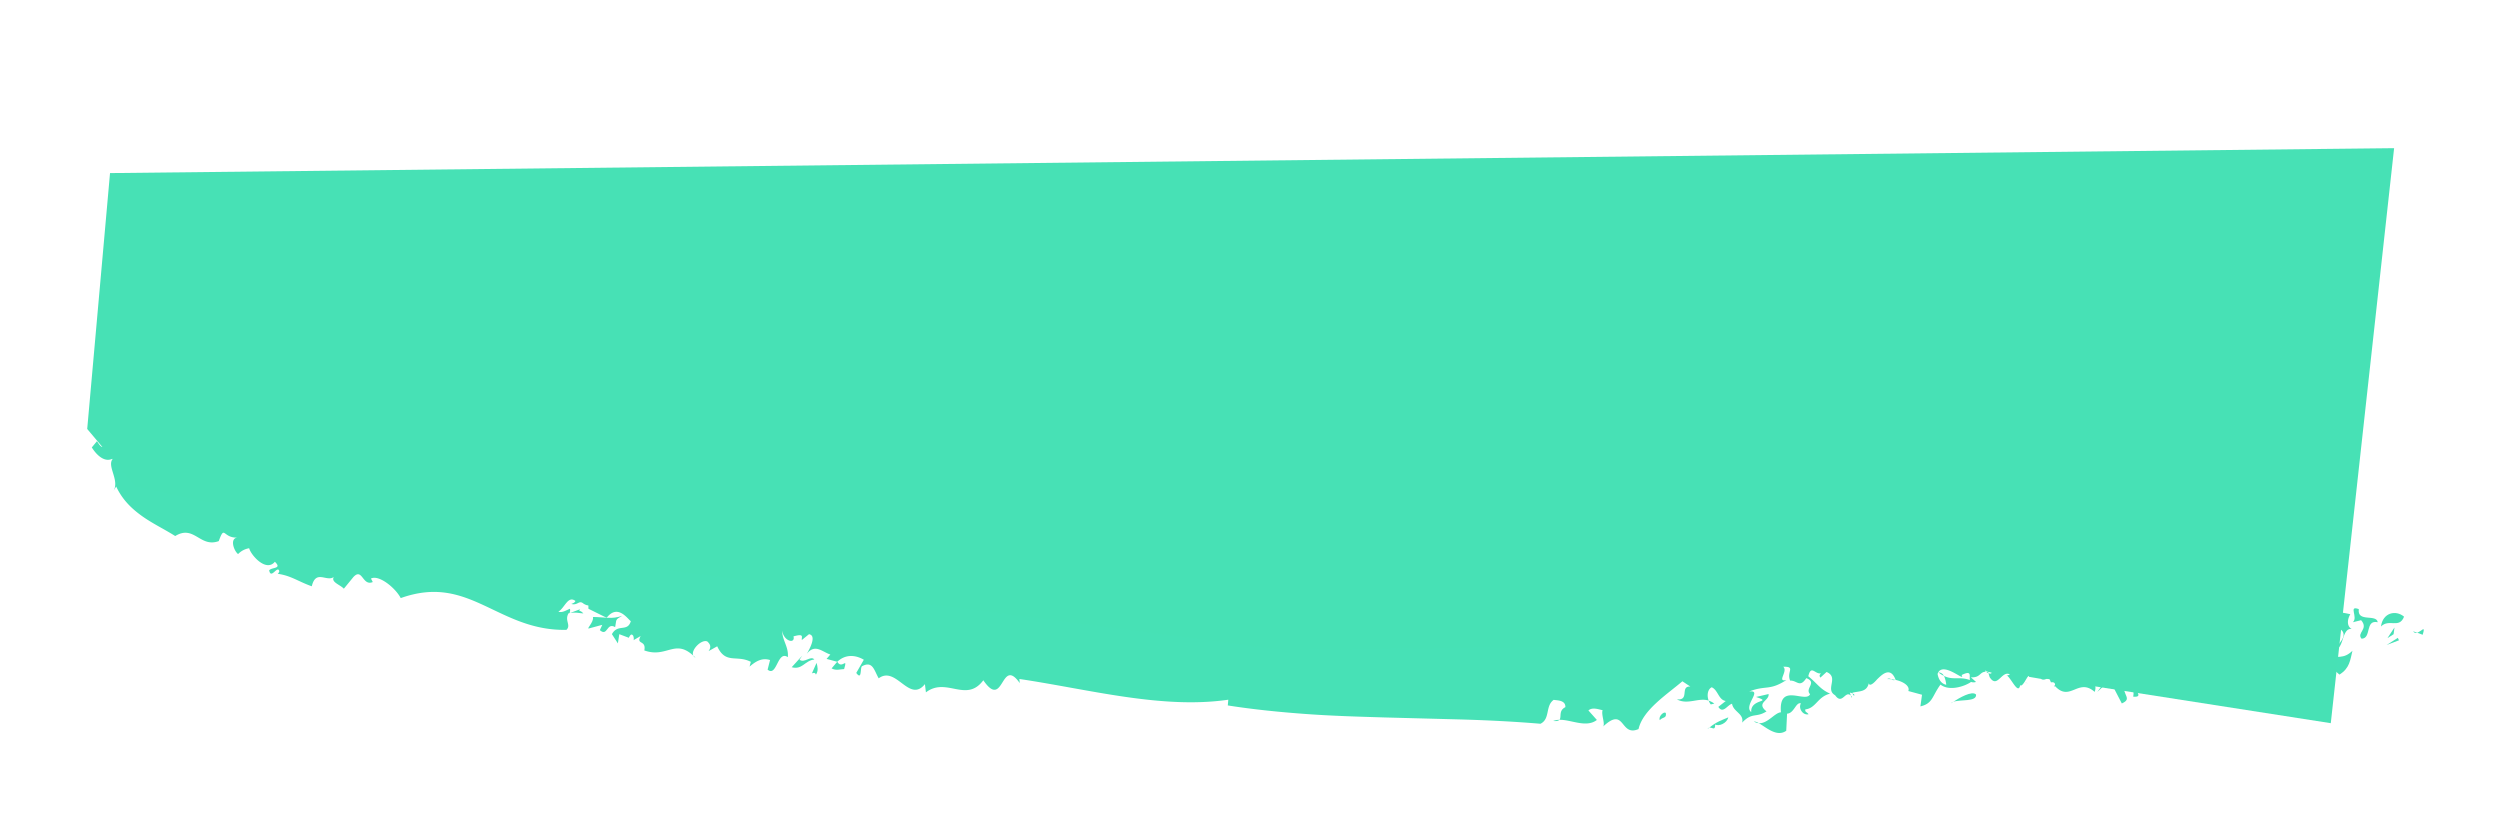 <svg id="圖層_1" data-name="圖層 1" xmlns="http://www.w3.org/2000/svg" viewBox="0 0 1214 396"><defs><style>.cls-1{fill:#47e1b6;}.cls-2{fill:#47e1b5;}</style></defs><title>筆刷4</title><path class="cls-1" d="M1176.45,308.24c1.57-5-.61-1.59-2.68-1Z"/><path class="cls-1" d="M1173.77,307.26l-1.89-.7A1.51,1.51,0,0,0,1173.77,307.26Z"/><path class="cls-1" d="M1156.2,304.23c3.93-4,8.85,1.29,11.21-4.78C1163.28,296,1157.05,297.59,1156.2,304.23Z"/><polygon class="cls-1" points="1162.33 307.98 1162.76 304.69 1159.35 309.87 1162.33 307.98"/><polygon class="cls-1" points="1164.93 310.93 1164.39 309.74 1158.95 313.2 1164.93 310.93"/><path class="cls-1" d="M1142.55,302.16l4-1c3.87,4.39-2.36,6.07.23,9,5-.14,1.53-9.36,7.85-8-.6-4.2-10.07.25-9.2-6.38C1140.12,293.81,1145.27,299.69,1142.55,302.16Z"/><path class="cls-1" d="M899.38,338.45a6.18,6.18,0,0,0-.57-.63C899,338.53,899.25,339.05,899.38,338.45Z"/><path class="cls-1" d="M832.46,341.67a9,9,0,0,0-2.7-1.43,5.86,5.86,0,0,0,1,1.83Z"/><path class="cls-1" d="M941.33,326.55a14.28,14.28,0,0,0,2.62,1.66A2.86,2.86,0,0,0,941.33,326.55Z"/><path class="cls-1" d="M518.83,284.74a7.2,7.2,0,0,0,.48-1.89l-.1-.16-.87,1.72Z"/><path class="cls-1" d="M757.24,349.54a8.43,8.43,0,0,0-3,.57C756,350.29,756.81,350,757.24,349.54Z"/><path class="cls-1" d="M965.39,326.26a7.11,7.11,0,0,0-1-.05,4.89,4.89,0,0,0,1.23.68l-.18-.63Z"/><path class="cls-1" d="M854.08,351.18a5.42,5.42,0,0,0-2.41-.86A4.87,4.87,0,0,0,854.08,351.18Z"/><path class="cls-1" d="M1080.86,295.79a2.36,2.36,0,0,0-2.92.62C1078.68,297.4,1079.6,297.56,1080.86,295.79Z"/><path class="cls-1" d="M1057.12,296.69a.25.25,0,0,1,.14,0C1057.12,295.87,1057.05,296,1057.12,296.69Z"/><path class="cls-1" d="M1041.94,296.17a1.91,1.91,0,0,1,.27-.16C1042,295.44,1041.94,295.32,1041.94,296.17Z"/><path class="cls-1" d="M1077.94,296.41c-2-2.58-2.67-11-5.11-1.73l.52,1.23c-1.55-2.08-3.76,1.57-5.52,1.87a13.3,13.3,0,0,0,.66,2.23,22,22,0,0,1,3.88.92C1074.54,302.84,1075.88,298.42,1077.94,296.41Z"/><path class="cls-1" d="M899.66,336.76c.2,1.7,1.82.86,0,0Z"/><path class="cls-1" d="M920.33,330.16a18.89,18.89,0,0,0-2-.31A2.11,2.11,0,0,0,920.33,330.16Z"/><path class="cls-1" d="M997.85,333.1c-.13-.15-.25-.22-.37-.38C997.37,333.68,997.67,333.53,997.85,333.1Z"/><path class="cls-1" d="M916.45,329.75a12.89,12.89,0,0,1,1.86.1A1.57,1.57,0,0,0,916.45,329.75Z"/><path class="cls-1" d="M974.59,328c-.11-.09-.22-.22-.32-.24A.48.48,0,0,0,974.59,328Z"/><path class="cls-1" d="M207.75,223.3c1.63-.56,2.16,2,3.48,2.89,4.08-5.57-6.57-1.1-1.15-5.79a6,6,0,0,0-3.82,1.17l1.18,6C210.57,225.73,205.85,225.35,207.75,223.3Z"/><path class="cls-1" d="M500.53,271.33l.62.57c-.25-2.66.22-3.44-2.2-5-2.47,3.83.43,10.07-3.7,14.18a3,3,0,0,1,2.83.52C496.8,277.88,498.63,274.29,500.53,271.33Z"/><path class="cls-1" d="M498.08,281.57a1.73,1.73,0,0,1,.08.31,9.07,9.07,0,0,0,.44,1.46,2.41,2.41,0,0,1,1.46.75A4.75,4.75,0,0,0,498.08,281.57Z"/><path class="cls-1" d="M257.66,232.62c.6.27,1.14.51,1.63.75C258.6,232.16,258.1,232.13,257.66,232.62Z"/><path class="cls-1" d="M764.78,276.56a20.38,20.38,0,0,0,2.14-1.73A3,3,0,0,0,764.78,276.56Z"/><path class="cls-1" d="M536.61,279.78a5.26,5.26,0,0,0,1.77,1,9.4,9.4,0,0,1,1.18-.19Z"/><path class="cls-1" d="M409.9,324.91c1.9-6.38-1.06.43-3.33-3.58l-2.75,3.24C406,325.81,408.11,324.93,409.9,324.91Z"/><path class="cls-1" d="M206.17,221.12c0,.2-.06.38-.11.58a1.67,1.67,0,0,0,.2-.13Z"/><path class="cls-1" d="M337.73,319.35a12.47,12.47,0,0,0-1.08-1A2.14,2.14,0,0,0,337.73,319.35Z"/><path class="cls-1" d="M512.2,285.47l9.19,1.09-2.56-1.82C517.3,287.87,513.78,281.64,512.2,285.47Z"/><path class="cls-1" d="M449.14,332.21l.49,4c9.94-7.64,19.55,5.33,27.87-5.87,10.14,14.79,8.36-11.87,17.69,1.37l-.19-2c33.71,5,69.27,14.77,101.46,10.07l-.24,2.78c12.73,2,25.42,3.25,38.08,4.17s25.31,1.28,37.93,1.66l37.88,1c12.63.38,25.27,1,37.95,2.07,4.84-2.4,2.22-8.65,6.42-11.61,1.76.31,5.78.11,5.67,3.54-3.51,1.76-1.69,4.86-2.91,6.16,5.72-.16,13,4.06,18.2.06L771.33,345c2-1.79,5.12-.43,6.9-.14-.83,2.23,1.61,7.16,0,8.18,11.13-10.62,8.23,5,17.44,1,2.11-9.31,13.67-16.7,21.3-23.21l3.84,2.55c-5.19-.2-.1,6.86-6.53,6.23,5.31,2.86,10.41-1,15.46.6-.92-2.38-.59-5.46,1.48-6.47,3.1,1.37,3.25,6.1,6.81,6.67l-3.61,2.85c2.29,3.6,4.45-1,6.67-1.51.62,4,5.94,4.81,4.89,9.16,5-5.24,6.58-2.15,11.84-5.45-5.29-4.24,1.5-5.14,1-8.43l-6.1,1.42c8.49,2.85-2.8.63-2.32,7.35-3.95-3.2,5.79-10.9-1-10,8.12-3.19,9.76-.2,18.1-5.58-5,1.16,1-4.35-1.58-6.45,6.29-.13,1.51,2.38,3.37,6.73,3.43-.13,4.61,3.7,7.86-1.19,5.52,2.13-.93,5,1.83,7.8-2.16,4.59-15.36-6-14.16,8.79-2.9.1-6.58,5.68-10.76,5.28,3.61,2,8.74,6.95,13.34,3.68l.4-8.3c3.44-.14,4.26-5.77,6.72-5-1.36,2.38.93,5.92,3.71,5.29-.76-1.19-1.87-.94-1.54-2.38,5.13-.53,5.94-6.18,12-7.63-5-2.25-6-4.75-10.58-8.45,1.37-5.8,3.32-.79,6.09-1.44-.43.79-1,.93-.22,2.1l3-2.74c6.21,2.63-.93,8.42,4.17,11.32,3.48,4.95,4.93-2.64,7.61.18-.17-.53-.34-1.1-.5-1.48a4.39,4.39,0,0,1,1.35.42,2.35,2.35,0,0,1,0-.4c3.33-.79,6.88-.25,7.89-4.59.32,2,2.91-.52,4-1.86,1.87-1.73,6.36-6.82,9,.21-.07.06-.14,0-.21,0,4.12.88,7.31,3.11,6.39,5.45l6.65,1.81-.78,5.66c6.1-1.47,5.53-4.79,9.75-10.59,4.32,3.41,11.95.78,14.84-1.29a3.73,3.73,0,0,0,2.42,0l-2.52-2.25c4.74.29,4.18-2.69,7.31-2.71-.65-.53-.74-.85,1,.05a14,14,0,0,1,1.79.42c-.16.6-.86.51-1.56.21l.56,1.89c3.75,6,5.83-3.4,9.86-1.28a3.11,3.11,0,0,1-1.45.54c2.26,1.53,5.5,9.56,6.46,4.67.53.62,1.33-.36,2.12-1.58l1.67.86a7.61,7.61,0,0,1-1.65-.87c1-1.62,2-3.64,2.17-2.43l5.81,1c1.1.82,2.6.12,3.81-.68l1,2.36c2.12-.35,2.13,1.05,1.88,1.7,7.36,8.17,11.38-4.15,19.34,2.93,1.51-3.93-1.78-5.69-2-7.8,1.23-3,5.77-5.74,8-7.89,3.54,5.4,14.42,10.12,12.71,18,6.56.57-2.06-4.81,1.21-7.53l.75.3c-2.27-.89-4-3.56-5.33-6.56-.51-4.21,5.26-5.48,7-4.28l-1.21,6c6-2.14,4.72-11.16,8.43-17.2,4.82,2.35,2.09,7.82,3.14,13.19l5-1.53,0,4.51c3.27-1.22,4-5.43,8.56-3.69-3.25,4.27,6.85,4.17,2.36,9.91,2.54,1.5,3.19-7.22,4.53-1.23,1.71-4.83-2.29-2.37-3.57-3.88-1.1-6.9,5.51-3.36,8.51-5.21.29,3.57-2,4.24,1.62,6.57.7-2.72,2.94-4.85,5-1.57,0-4.51,4-1,6.06-.72-2.29-.85-5.61-4.1-4.17-8,1.74-1.83,3.25-2.76,7.29-2.21l-2.8-2.07c3.43-6.67,5.86,4.7,10.63,2.53-2,2.74-3.25,2.76-5,6.08a69.8,69.8,0,0,1,10-7.65l4.14,6.53c.45-3.31,4.55.23,4.48-4.28,5.07,3-4,5.48-4.41,8.79,6.37,2.89,4.93-7.58,11.1-.77l-1.94,4.23c2,.27,6-2.19,6.31-.09,0-1.51-1-.89-2.29-.87,1.09-9,9.2-6.51,8.28-15.81l-2.79-.54c4.22-1.9,7.13-8.28,10.46-5.07,2.58,2.94-1.63,6.35-3.08,8.8,4,.5,3-10.3,7.85-9.51-2.54-1.45-2.13-4.77-.67-7.2-2.78-.54-8.58-2.2-7.49,1.69l1,.88c-.21,2.42-1.7,3.35-2.43,4.57-3.78.09-1.84-4.17-2.63-6-6.31-1.34-.34,9.33-6.1,9.16l-.79-1.79c-2.73,2.45-7,2.83-7.67,8.56-2.62-6-6.49,2.49-9.32-1.06-.73-13.22,9.82.75,13-6.52-3.07-2.66,1.62-6.34,2.83-9.36l-9.44,5.85c-.79-1.8-3.68-8.35-5.34-3.51l.75.29c-3.75,1.55-2.65,7-5.95,5.2-.53-1.2.45-3.32.68-4.22-3-1.17-2.46,3-4.46,4.27-3-1.14,1.43-5.44-1.11-6.87-3.43,5.15-5.54-1.14-8.57-.78,1.39,7.49-11.93,10.4-5.3,16.91l-7.23,5.22c-2.32-3.87,4.9-10.58,2.81-16.87l5.79.19c-1.06-9.32-12.06,6.28-16-4.11-3.09-.38-2.33.92-8.22-3.69l1.08,8.33c-3.06-1.89-4.08-6.43-4.23-8a9.54,9.54,0,0,1-5,0,4.3,4.3,0,0,1,2.11-2.8c-2.32-4.61-3-2.88-3.75-.41-1.22,2.11-3.1,1.84-5,1.77l1.69-3.11c-1.16.71-2.57,1.61-2.69,3.12a3.91,3.91,0,0,0-2.25.75c.52,1.44,1.8,6.3,4.53,8.45-7.06-3.25-12.57-1.41-18.63-8.26.22-2.41,2.73-5.43,2-5.73-3-1.19-6.27,3-6,6.66a5.94,5.94,0,0,1-1.66.35c-.58-2.06-1.3-4.28-2.73-4.64a2.72,2.72,0,0,0-1.9-1.67c-1,6.64-6.78,3.29-8,6.31a8.25,8.25,0,0,0,4.72.41c-2.42,4.41-4.59,9.45-6.46,5.9,4.5-4.2-4.81-6.9,2-8.72-4.77-8.4-2.49,6-7.54,3l-3.26-3.32c.5-4.81,5.28-2.39,4.52-4.2l-2.26.6c2.26-3.61,10.8-1.2,16-6.62l-10.54-2.7c-13.28,5.71-29.82-.92-41.16,9.6a2.85,2.85,0,0,0,.48-.13,13.78,13.78,0,0,0-.47,3.19l-.5-1.2-2.25,3.62c-2.51-4.53-7.26-5.48-11.27-9.1,2.51,3,2.51,3,2.74,6.61-.55,4.82-1,6.86-4.72,5,0-3.42,2.32-3.31-.44-6.05a2.89,2.89,0,0,1-1.53,4.5c-2.1-2.24-5.64-2.75-5.65-6.18,1-.92,1.77.26,2.43.78,1-.91-4-3.13-1-5.91l-3.84.94c-2.2-2.89,1.54-4.49.66-6.34-6.39,2.26-9.74,10.1-15.54,12.37.29-1.82.45-9.46.36-7.25-4.41-2.34-9.63,8.21-14.7,8.77.78-2.25,2.65-1.32,4.2-2.41-15.42-3.11-28.08-3.56-42.41-11.09l-3.93,7.77-3.67-5.29a45.68,45.68,0,0,0-21-2.06c-6.66.75-13.26,2.43-20.54,3.41-4.53.37-2.55-5.54-4.61-7.81-9.87-1.17-12.55,7.67-22,9.08,1.38-2.36,3.8-9-.25-9.51-.83,2.24-1.44,5.79-4,4.3l1.38-2.36c-2.22-3.61-4.59-.36-9.39-2-8.58-.14-17,5.12-24.34,13.53-7.56-1.06,1.11-8.41-.27-10.16,5.24,3.06,3.77-1.26,5-3.92-2.91,2.12-6.39,3.36-7.63-2.3-3.95.2-5.72-.1-9.76,3.49,2-1.81,3.6,1.28,1.66,3.74-3.15-2.09-11.44-.31-10.7-7.28-18.7.53-39.51-1.74-59.49-2.53-3.55,3.43,2.49,1.53.51,4-5.14,4.45-3.75-2.63-7.86.91l1.81-3.74c-5.8-.87-12.36,5.87-18.21,9.11,1.17-4.3-4.45-3.84.39-6.18-2.81.58-5.1-19-7.44-15.16l2.11,18.27c-.25,1.77-4.07.47-3.74,1.69-2.22-3.69-4.95-8.08-6.62-8.16-.55-4.63,3.59-3.38,5.87-3.16.77-7.6-7.45-5.35-3.74-12.16-5,1,.48,4-2.61,6.61l-4.2-1.89,3.16,2.76c-3.71,2.08-5.27,7.82-9.81,3.27l-5.4,7.16c-.15-6.06-3.56-1.32-6-2.88l1.83-3.75c-3.4,0-4.65-1.13-6.64-3.46,2.23-5.19,3,1.46,4.11-3.51l-3.61-2c-.19,3.41-2.73,5.95-.18,8.18-3.85,6.15-6.07,11.33-14.72,10.29-3.55-6.08,4.54-4.93,3.28-10.79-8.84-3-12,14.51-17.21,13.44-6.56-2.84-6.53,2.57-13.37,2.48,2.43-3.83-4.48-4.58-5.48-8.45l3-3.94c-2.15,1.09-4-.6-3.22-3.46,0,5.4-9.17,4.43-14,6.67l.49,4.64c-3.78,1.28-9.07,3.82-12.88,2.38-5.9,1.05-4.88,5.2-9.71,9.86-2.16-4.34-1.53-9.2-.34-14.15,1.37,2.46,4.1,1.29,6.55,2.9,7.61-3.41,14-12.72,21.11-10,3.93-10.9-5,1-8.28-3.19.15-.66.42-.86.7-.95a1.34,1.34,0,0,1-.86-.38c2.71-1.19,7.09-2.66,8.19-8.29-4.45.84-4,10.87-9,5.74-4.25,2.82-6.9-6.13-9.27-7.09-3,4-3.74,12.85-10.21,10.63l3.34-6c-7.44-.69-4.17,8.86-11.06,8.05,2.37.92-2.81,5.93,1.8,6.45-2.52,3.15-7.62,3.4-11.24,1.31-1.05.88-.36,2.1-.71,4.2,3.84,4.64,6.9-3.7,9.86,2.78l3.39-6.49c3.69,2.72,3.69,8.15,1.12,10.61,1.11-.19,2.14-1.05,2.85.19-.08,10.15-4.39-3.95-6.37,4.51L523,291c.71,6.64-6.83,5.27-10.33,4.54-3.76-3.38-7.34-4.78-7.24-9.55l5.52-1.63c-2.49-4-7,1.71-10.13,1.28a3.31,3.31,0,0,0-.75-1.55,3.76,3.76,0,0,1,.15,1.34,3.26,3.26,0,0,1-1.61-2.09c-2.72-.46-7,2.14-9.39.43l0,4.26.53-2.36c2.5.36,5.69,3.22,3.54,6.25-5.89,2.51-6.38-5.75-7.43-9.54,1.82-6.4,5.51.48,8.56-1.52-1.22-6.56-5.69-1.1-11.19-5.82,2.89-6.85,6.76.63,8.56-5.77-4.6-1.57-6.23,3.37-11,1.15.9-3.21,5.73-3.12,5.76-7.35l-3-2.27c7.81.22-.65-8.86,5.54-10.12-2.62-3.1-4.45,5.44-8.15.63.88,3.17,3.68,9-.44,11.46l-4.23-2.45c-1.56-3.56,5.2-7.11,2.57-10.23l-4.8,2c0,2.11,2.1,3.36.48,6.13-2.47-2.49-5,7.75-8.43,10.59-2.49-.37-4.44-1-5.12-3.51-6.82,5.69-14.79,4.79-21.12,10.21,4.33-3.88.47-7.2-1.62-10.57,4.63-.5,5.24-7.1,5.29-11.35-2.83.47-5.24,7.11-4,9.43-4.4-3.09-3.6,4.31-7.28-.48-2.44-2.52,1.89-6.39,1.2-9-5-.76-2.07,7.88-7.36,5.83.37-.85.89-1.08.57-2.34-2.81-1.66-6.24,1.15-7.17,4.36-2.33-8.88-8.88.11-7.5-8.18-7.29,1.58.64,4.66-1,7.45-3.25,3.43-8.34-.11-9.89-1.59,1.77,0,3.59-2.15,5.15-.7l-.95-5.94c-8.43-5-6.83,12.61-14.88,6.79,4.68-2.62,1.88-4.26,4.44-8.15-1.46,1.33-8-.92-4.36,3.89a25.29,25.29,0,0,1-7.38-3.29c-3.06,2-6.29,3.26-8.32,6.88-4.42-1.05-7.33-5.5-9.22-8.24-9.83,3.24-17.8-4.79-28.17-1.34l.7.43c-7.59-1.86,2.61,8-5.38,7,1.81-7-4.29-5.28-6.48-9.3-9.39-4.69-17.5,3.39-26-2.39.24-1.47,1-3.18,2.77-3.17-6.62-3-12.31-2.17-18.44-3.27l.37-.84c-9.23-6.87-19-1.05-29.43-.6.94-.79,1.49-3.43,2.25-4.3-4.94-2.24-13-4.33-17.44,1.67-5.16-7.77-4.31,1.57-11.22-6.23-.28-1.31.94-1.06,1.49-1.26-3.51-2.86-6.34-2.48-10.08-3.87-9.14,3.24-12.64,12.09-22.17,7.82,1-9.68,6.45-1.43,7.82-9.05-2.23,1.42-4.23,3.1-6.61.4,2.21-3.49.72-2.3,2.37-5.63-1.67-2.84-9.91,8.7-9.73,7.8-.41,1.83.15,2.95,2.15,3-3.24,5.55-9.82-1-15,.54,1.53.43,6.13,3.11,3.56,7.33-6.12-3.09-9.78,5.75-15,8.81-5.23-5.32,5.77-7.31,5.76-14.2-.58-2.61-2-8.36.87-10.57-5.05-2.28-9.82,2.74-14.82,3.37l.47-1.87c-6.72-.35-15.29,6.56-20.11,1.71l2.53,2.71c-1.3.92-4.52-.26-7.11,3.24.81-3.1-2.94-6.74-.67-9-4.9,9.45-16.15,3-21.45,11.84-1.23-2.89,1-6.64,2.06-8.8,4,1.72,5,4,8,.44-3.48-.57-5.47-3.65-4.46-5.83-4.75,5.53-13.48,6.13-16.62,12-1.84-3.68-3.86-5.88-1.81-10.86-5.63.41-5.25,4.67-4.93,8.53s.57,7.24-5.44,5.78c-4.29-6.3,6.9-5.53-.21-9l1.57-.49c-2.27-14.57-6,8.59-12.13,6.68,1-7.42,5.54-4.15,2.56-10.33-6,.46-11.17,10.49-16.23,6.76l1.67-2.84a32.81,32.81,0,0,1-7-2,34.91,34.91,0,0,0-7-2.08c.21-1.46.68-1.12,1.46-1.33-5.82-4.5-3.77,2.92-7.76-3.5l-2.52,3.05c2,3.21,6.31,8.15,10.86,5-4.56,3.16,3,10.57-.37,16.23l1.34-2.27C59.47,242.78,64,247.05,69,250.63s10.67,6.25,16.09,9.67c4.57-2.81,7.56-1.4,10.57.35s6,3.8,10.57,2.11c3-8.22,1.86-1.39,9.08-1.7-3.85.33-1.78,6.4.3,8a9.57,9.57,0,0,1,5.39-2.84c.77,3.24,8.18,11.78,12.48,6.58,3.68,3.54-1.51,2.55-2.77,4.15.89,4.7,4.09-2.78,4.93.43a2.56,2.56,0,0,1-.76,1.26c6.52.91,10,3.78,16.52,6.06,2-8.32,7.16-2,10.67-4.5-1.43,2.56,3.25,3.78,4.9,5.68l4.63-5.66c4.42-4.74,4.35,4.59,9.42,2.42l-.87-1.69c3.76-2,11.8,4.43,14.45,9.48,16.8-6,28.41-2,40.18,3.43s23.6,12.32,40.27,12c2.43-2.31-1.06-4.47,1.05-8.06,3.44-.6,4.15-.15,7.19.08-2.41-2.59-2.31.29-1.7-2l-4.91,1.85c-.15-.65.39-.84.09-2.1-1.65.6-3.68,2.08-5.62,1.4,3.12-1.86,4.64-8,8.29-5.19-.4.82-.94,1-2,1.45,3.18.88,3.68-2.1,5.92-.16,2.81,1.73,2.3-.29,2.38,2.48L294.6,300c5.43-7,10.31.78,11.73,1.63-1.61,5.5-6.3,1.06-9.18,6.32l2.89,4.48.69-4.47,4.61,1.74-.36.84c.75-1.7,1.52-3.38,2.57-1.7.14.64.47,1.92-.09,2.13l3.66-2.12c-2.47,4.44,2.82,1.71,1.76,7,10.78,3.89,14.8-5.79,23.77,2.53-1.32-2.69,4-8.15,6.84-6.87,1.59,1.49,1.9,2.74.6,4.68l4.19-2.35c4.07,8.88,9.4,4,16.31,7.55l-.6,2.33c2.94-2.53,6-4.46,9.95-3.2l-1.19,4.66c4.59,3.78,4.71-9.59,9.83-6.06.45-5.09-2.7-8-2.77-12.89.78,5.29,6.51,6.6,5.51,2.8,5.58-1.58,3.72.47,4.07,1.75l3.45-2.81c3.76.6.58,6.78-1.09,9.56,4.05-5.15,7.53-.94,11.46.3l-1.83,2.13,5.19,1.41c3.81-3.65,8.65-3.5,12.9-1l-3.67,6.41c2.81,3.78,1.81-2.17,2.74-3.23,5.23-2.82,5.87,1.84,8.15,5.85C435.21,323.05,441.49,341.69,449.14,332.21ZM996,329.9l-.73-1C996.89,327.73,997.84,326.65,996,329.9Zm-43.42-2.11c5.25-2.58,3.57.59,4,2.45-5.14-1.89-8,.22-12.55-2a15.49,15.49,0,0,1,1.07,4.28c-1.82-.34-3.62-1.84-4.21-5.26C943.12,320.49,954.78,331.72,952.55,327.79Zm97.54-33.2c-.18.51-.38,1-.6,1.51h0Zm-25.73,6.14a4.46,4.46,0,0,0-1.79-2.78C1023.05,299.75,1023.51,301.23,1024.36,300.73Zm-51.26-8.39c-1.17-2.81-3.88-2-5.84-1.32A16.33,16.33,0,0,0,973.1,292.34Zm-323.22-6.63c1.61-1,4.68-3.68,2.12-5.86-1.41,2.34-3.64-2-4.92,1.66a1.33,1.33,0,0,1-.25-.34C648.25,283.54,649.43,285.54,649.88,285.71Zm-153.47,12.7c.5-2.73,1.87-5.64,1.3-7.79.12.09.29.15.42.25-.31-1-.58-1.77-.23-2.35-1.19-.64-2.44-1.41-3.37-.67C493.4,296.81,490.67,298.05,496.41,298.41Z"/><path class="cls-1" d="M549.83,265.18c-.59.1-1.05,0-1.42.12A6,6,0,0,0,549.83,265.18Z"/><path class="cls-1" d="M494.78,287.9c-.16.56,1.23,1.57,2.93,2.72C497.44,289.47,496.64,288.5,494.78,287.9Z"/><path class="cls-1" d="M1134.47,324l-1.5.94,3.08,2.64c5-3.12,5.17-7,6.31-11.58-4.43,4.32-7.24,2.27-13,3.62Z"/><path class="cls-1" d="M1131.33,294c-.53-1.19-1.85-4.18-2.61-4.46l-.69,2.75Z"/><path class="cls-1" d="M1071.65,281.72l4.79,2.33C1077.92,281.63,1072.35,277.49,1071.65,281.72Z"/><path class="cls-1" d="M1093.42,329l2.48-3.05c-2.3-2.38-5.33-2-5.79,1.28C1093.12,325.33,1090.89,329,1093.42,329Z"/><path class="cls-1" d="M1058.85,281.23c-1.44,5.43-4.78-2.38-5.73,2.74C1054.36,282.46,1058.66,286.65,1058.85,281.23Z"/><path class="cls-1" d="M1062.64,332.67c1.57,5.11,4,.57,7.1,1.76C1067.21,334.45,1063.62,329.06,1062.64,332.67Z"/><path class="cls-1" d="M1033.38,296.73c.23-3.87,2.24-3.61,4.51-2.72-.76,1.21-1.24,3-2.25,3.62,3.75-3,4-2.43,7-4.25-3-2.69-7.57-4.44-7.1-9.26C1033.34,287.75,1030.59,293.17,1033.38,296.73Z"/><path class="cls-1" d="M1055.33,333.34c2.55,1.49,4.09,5.06,7.13,4.74-.55-2.69-1.6-6.61-5.13-6l1.23-4.51C1055.25,324.31,1059.89,333.58,1055.33,333.34Z"/><path class="cls-1" d="M1019.52,286.34l1.52,2.08c3.51-3.63,8-1.85,10-7.59C1026.78,281.16,1021.52,283.62,1019.52,286.34Z"/><path class="cls-1" d="M1042.88,325l-.45,6.31c3.54.86-.26-2.11,1-3.62,1,.9,2.53,1.47,3.27.27C1042.67,328.93,1046.4,322.89,1042.88,325Z"/><path class="cls-1" d="M1031.31,332l-4.52,2.73,3.57,6.87C1035.66,339.2,1030.6,337.71,1031.31,332Z"/><path class="cls-1" d="M1025.73,327.85l-.51-1.21-6.77,9.37C1022.49,332.08,1022.74,332.67,1025.73,327.85Z"/><path class="cls-1" d="M943.8,286.54c-.78,2.7,3.14,6.11,1.48,3.08C946.06,287.38,940.82,283.83,943.8,286.54Z"/><path class="cls-1" d="M959.57,337.27c-1.92-2.06-8.29,1.72-11.09,3.55C951.8,339.54,960,340.94,959.57,337.27Z"/><path class="cls-1" d="M947.34,341.54c.23-.16.65-.43,1.14-.72A2.44,2.44,0,0,0,947.34,341.54Z"/><path class="cls-1" d="M830.05,353.34a1.46,1.46,0,0,0-.87.7C829.48,353.77,829.74,353.61,830.05,353.34Z"/><path class="cls-1" d="M832.89,351.84c1.86,1,5.66-.59,6.38-3.49-3,1.3-5.66,2.06-9.22,5C831.37,353.05,832.91,355.15,832.89,351.84Z"/><path class="cls-1" d="M806,349.71c1.45-1.68,3.34-.75,2.94-3.39C808.21,345.12,805.16,347.86,806,349.71Z"/><path class="cls-1" d="M629.59,262.88c-2.47-1.57-4-.57-3.57,3.41C628.88,266.4,627.46,264,629.59,262.88Z"/><polygon class="cls-1" points="622.69 266.92 622.46 264.94 620.96 261.84 622.69 266.92"/><path class="cls-1" d="M605.44,260.12a3.37,3.37,0,0,1,1.17-1.65C605.58,259,604.7,259.44,605.44,260.12Z"/><path class="cls-1" d="M607.13,258.25a1.93,1.93,0,0,0-.52.22Z"/><path class="cls-1" d="M608.21,259.57l.32-2.09a5.63,5.63,0,0,1-1.4.77C607.61,258.14,608.09,258.45,608.21,259.57Z"/><path class="cls-1" d="M600.21,259.09l3,6.2c3.67-2.74-3.78-3.31.06-9.49Z"/><path class="cls-1" d="M588.42,260c-3.08-2.16-8.31,7-9.66-.25-9.32,3.09,1.31,12-9.26,13.93,9.59,4.32,5.9-13.31,14.35-8.78C579.93,260.25,586.9,261.64,588.42,260Z"/><path class="cls-1" d="M589.2,272.05c.74-3.51-3.3-4.11-4.73-1.83C585.63,270.7,587.35,275.8,589.2,272.05Z"/><polygon class="cls-1" points="570.48 262.01 567.89 259.09 567.01 261.31 570.48 262.01"/><path class="cls-1" d="M560.06,259.87l3-3.93C562,257.49,558,256.89,560.06,259.87Z"/><path class="cls-1" d="M545.78,253.75c-2.44-1.57-5.42,7.78.09,6.07l-1.19-.45C545.1,257.92,542.45,254.37,545.78,253.75Z"/><path class="cls-1" d="M510.79,266.14c1.74.34,3.9-.71,3.68-2.71L509.53,265Z"/><path class="cls-1" d="M509.74,289.29c1.18,5.9,4.55-.13,7.6,2C513.8,289.92,514.29,289.16,509.74,289.29Z"/><path class="cls-1" d="M506,257.51c1.47-2.28,3.36-.59,4.53-.11C510.14,254.06,506.79,254.66,506,257.51Z"/><path class="cls-1" d="M498.15,258.91c-1.38-2.45.6-3.2-.46-4.88-3.15-2.87-6.7-2.79-8.86.25.69,2.53,1.36,9.3-.26,12.1,5.54-1.63,9.12-12.12,11.09-3.7l5.26-9.72C500.77,251,501.08,259.75,498.15,258.91Z"/><path class="cls-1" d="M507.53,278.87l-2.62-3.59c.32,3.32-1.91,3.72-3.52,4.68C501.57,287.37,505.85,279.18,507.53,278.87Z"/><polygon class="cls-1" points="468.05 260.93 461.81 262.12 463.76 262.7 468.05 260.93"/><polygon class="cls-1" points="464.34 258.25 464.36 256.11 459.37 259.62 464.34 258.25"/><polygon class="cls-1" points="458.17 255.2 458.86 255.59 462.6 254.05 458.17 255.2"/><path class="cls-1" d="M445.59,252.7l.85,3.18c1.61-.68,4.41,3.06,4.47-1.16C449.45,256,446.29,255.24,445.59,252.7Z"/><path class="cls-1" d="M396.21,327.62c1.31-1.95.81-3.81.31-5.73L394.26,327C394.81,326.78,395.9,326.36,396.21,327.62Z"/><path class="cls-1" d="M389.58,318.36,384.45,324c5.17,1.42,6.36-3.25,11-3.75-1.77-2.09-4.89,2-7.19.09Z"/><path class="cls-1" d="M298.71,304.53c.83-3.82-.26-3.39,3.41-5.52-4.91,1.88-8.81.6-14.19.59.63,2.53-3.82,6.31-1.66,5.49l6.2-1.67L291.29,306C295.13,309.39,294.49,302,298.71,304.53Z"/><path class="cls-1" d="M69.61,224.85c1-1.69.73-3.52.47-5.35C66.17,220.68,70.39,224.63,69.61,224.85Z"/><polygon class="cls-2" points="53.43 84.05 1162.58 71.95 1131.83 351.18 883.86 312.47 623.33 315.66 146.63 253.81 65.94 236.3 42.35 208.31 53.43 84.05"/></svg>